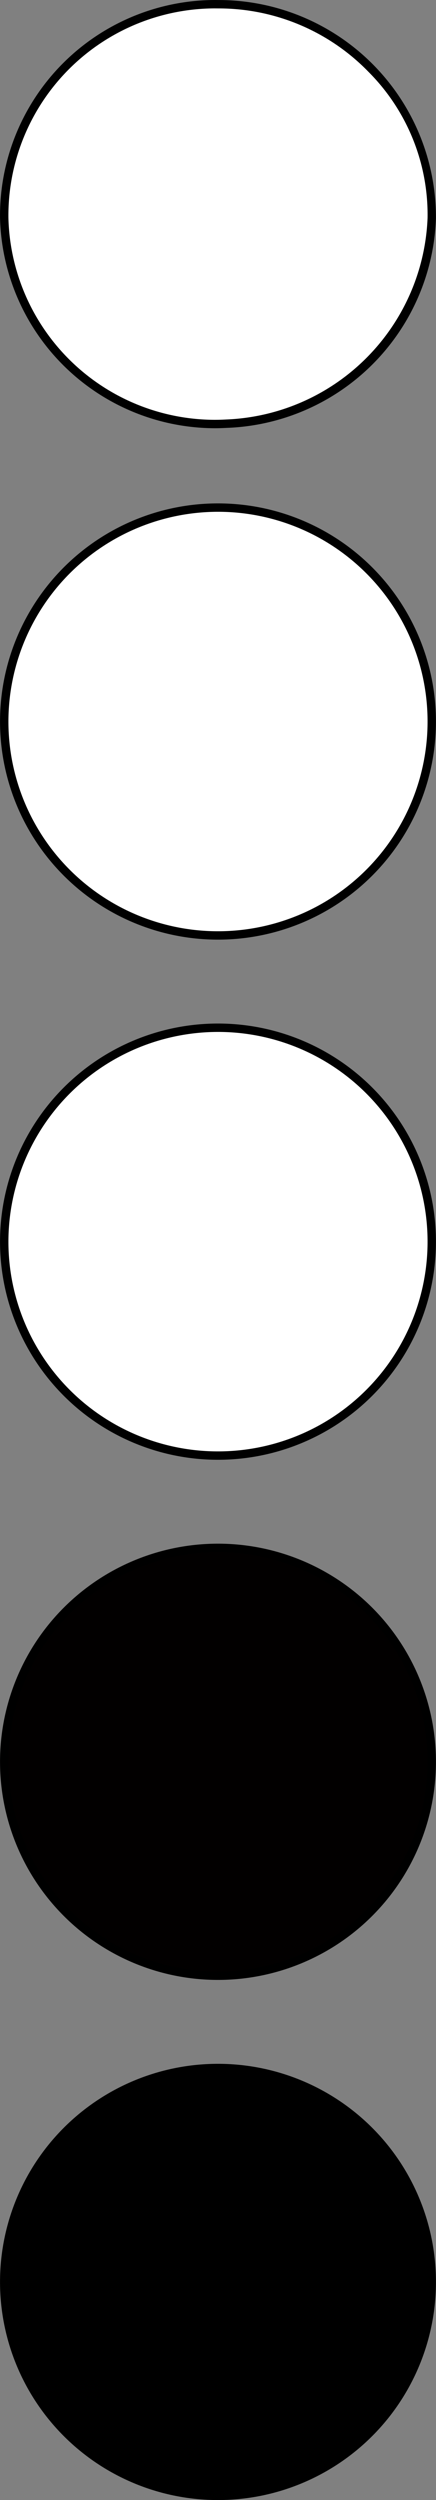 <svg xmlns="http://www.w3.org/2000/svg" viewBox="0 0 26.005 149.002"><rect x="0" y="0" width="26.005" height="149.002" fill="#808080" stroke="none"/><defs><style>.cls-1{fill:#fff;}.cls-2{fill:#020000;}.cls-3{fill:none;stroke:#000;stroke-miterlimit:10;stroke-width:0.5px;}</style></defs><title>kompetencer3</title><g id="Lag_1" data-name="Lag 1"><path class="cls-1" d="M15,58.75A12.75,12.75,0,1,1,27.75,46,12.765,12.765,0,0,1,15,58.75Z" transform="translate(-1.998 -2.998)"/><path d="M15,33.5A12.5,12.5,0,1,1,2.5,46,12.514,12.514,0,0,1,15,33.5m0-.5A13,13,0,1,0,28,46,13,13,0,0,0,15,33Z" transform="translate(-1.998 -2.998)"/><path class="cls-1" d="M15,89.75A12.75,12.75,0,1,1,27.75,77,12.765,12.765,0,0,1,15,89.75Z" transform="translate(-1.998 -2.998)"/><path d="M15,64.5A12.5,12.5,0,1,1,2.5,77,12.514,12.514,0,0,1,15,64.5m0-.5A13,13,0,1,0,28,77,13,13,0,0,0,15,64Z" transform="translate(-1.998 -2.998)"/><path class="cls-1" d="M14.791,28.27A12.59,12.59,0,0,1,2.25,15.995,12.599,12.599,0,0,1,14.79,3.248l.206.002a12.718,12.718,0,0,1,9.152,3.849,12.306,12.306,0,0,1,3.602,8.896A12.773,12.773,0,0,1,15.491,28.25C15.253,28.264,15.021,28.27,14.791,28.27Z" transform="translate(-1.998 -2.998)"/><path d="M14.79,3.498l.227.002A12.456,12.456,0,0,1,23.97,7.274,12.058,12.058,0,0,1,27.5,15.99a12.523,12.523,0,0,1-12.028,12.01q-.342.019-.681.019A12.339,12.339,0,0,1,2.5,15.991,12.35,12.35,0,0,1,14.79,3.498m0-.5A12.85,12.85,0,0,0,2,16,12.853,12.853,0,0,0,14.791,28.52q.353,0,.709-.02A12.95,12.95,0,0,0,28,16,12.967,12.967,0,0,0,15.017,3H15c-.07-.001-.14-.002-.21-.002Z" transform="translate(-1.998 -2.998)"/><path class="cls-2" d="M15,120.75A12.75,12.75,0,1,1,27.75,108,12.765,12.765,0,0,1,15,120.75Z" transform="translate(-1.998 -2.998)"/><path d="M15,95.5A12.5,12.5,0,1,1,2.5,108,12.514,12.514,0,0,1,15,95.5m0-.5a13,13,0,1,0,13,13A13,13,0,0,0,15,95Z" transform="translate(-1.998 -2.998)"/><path d="M15,151.75A12.75,12.75,0,1,1,27.75,139,12.765,12.765,0,0,1,15,151.75Z" transform="translate(-1.998 -2.998)"/><path d="M15,126.5A12.5,12.5,0,1,1,2.5,139,12.514,12.514,0,0,1,15,126.5m0-.5a13,13,0,1,0,13,13,13,13,0,0,0-13-13Z" transform="translate(-1.998 -2.998)"/><path class="cls-3" d="M14.5-2.5" transform="translate(-1.998 -2.998)"/></g><g id="Lag_2" data-name="Lag 2"><path class="cls-3" d="M15.5,27.98" transform="translate(-1.998 -2.998)"/><path class="cls-3" d="M15.5,30.5" transform="translate(-1.998 -2.998)"/><path class="cls-3" d="M-4.5,64.02" transform="translate(-1.998 -2.998)"/></g></svg>